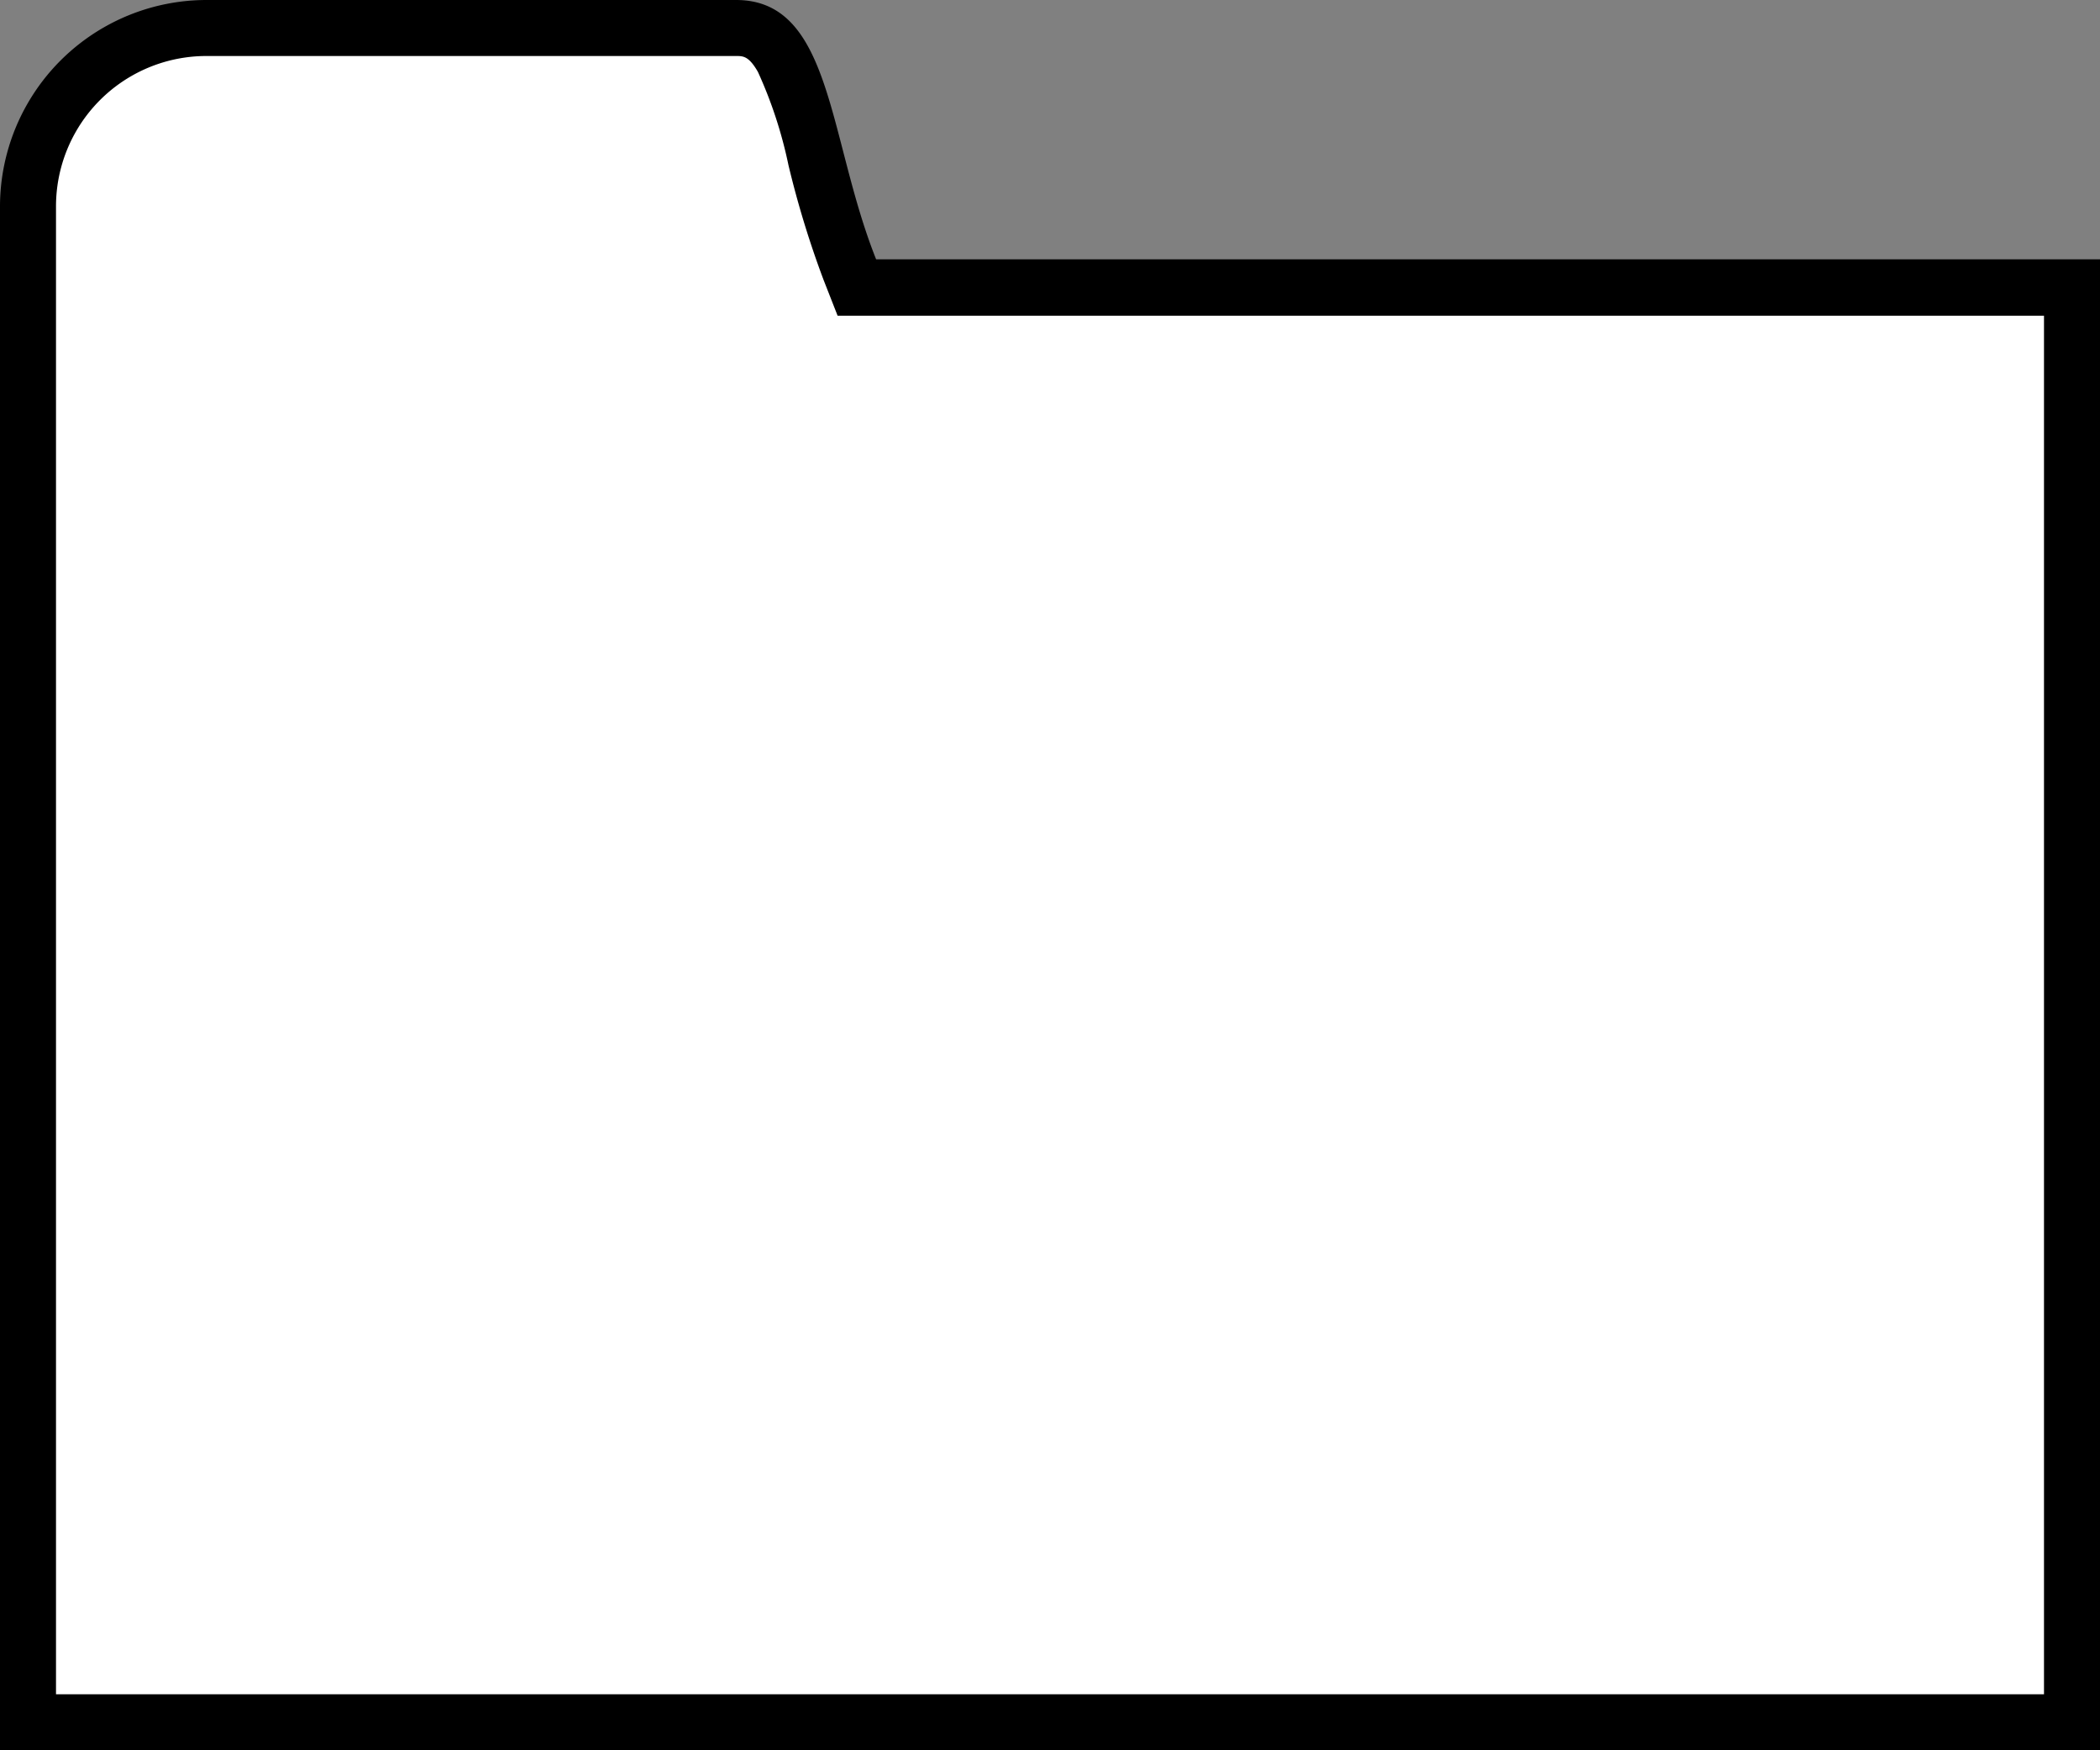 <svg xmlns="http://www.w3.org/2000/svg" viewBox="0 0 150 125"><rect x="0" y="0" width="150" height="125" fill="#808080" stroke="none"/><defs><style>.cls-1{fill:#fff;}</style></defs><g id="レイヤー_2" data-name="レイヤー 2"><g id="レイヤー_1-2" data-name="レイヤー 1"><path class="cls-1" d="M2,123V14.75A12.76,12.76,0,0,1,14.78,2h37.8c3,0,4,2.84,5.7,9.31a65.19,65.19,0,0,0,2.43,7.94l.5,1.27H148V123Z"/><path d="M52.58,4c.5,0,.91,0,1.56,1.14a31.42,31.42,0,0,1,2.18,6.66A68.81,68.81,0,0,0,58.83,20l1,2.55H146V121H4V14.75A10.74,10.74,0,0,1,14.78,4h37.8m0-4H14.78A14.76,14.76,0,0,0,0,14.75V125H150V18.52H62.58C59.13,9.88,59.46,0,52.58,0Z"/></g></g></svg>